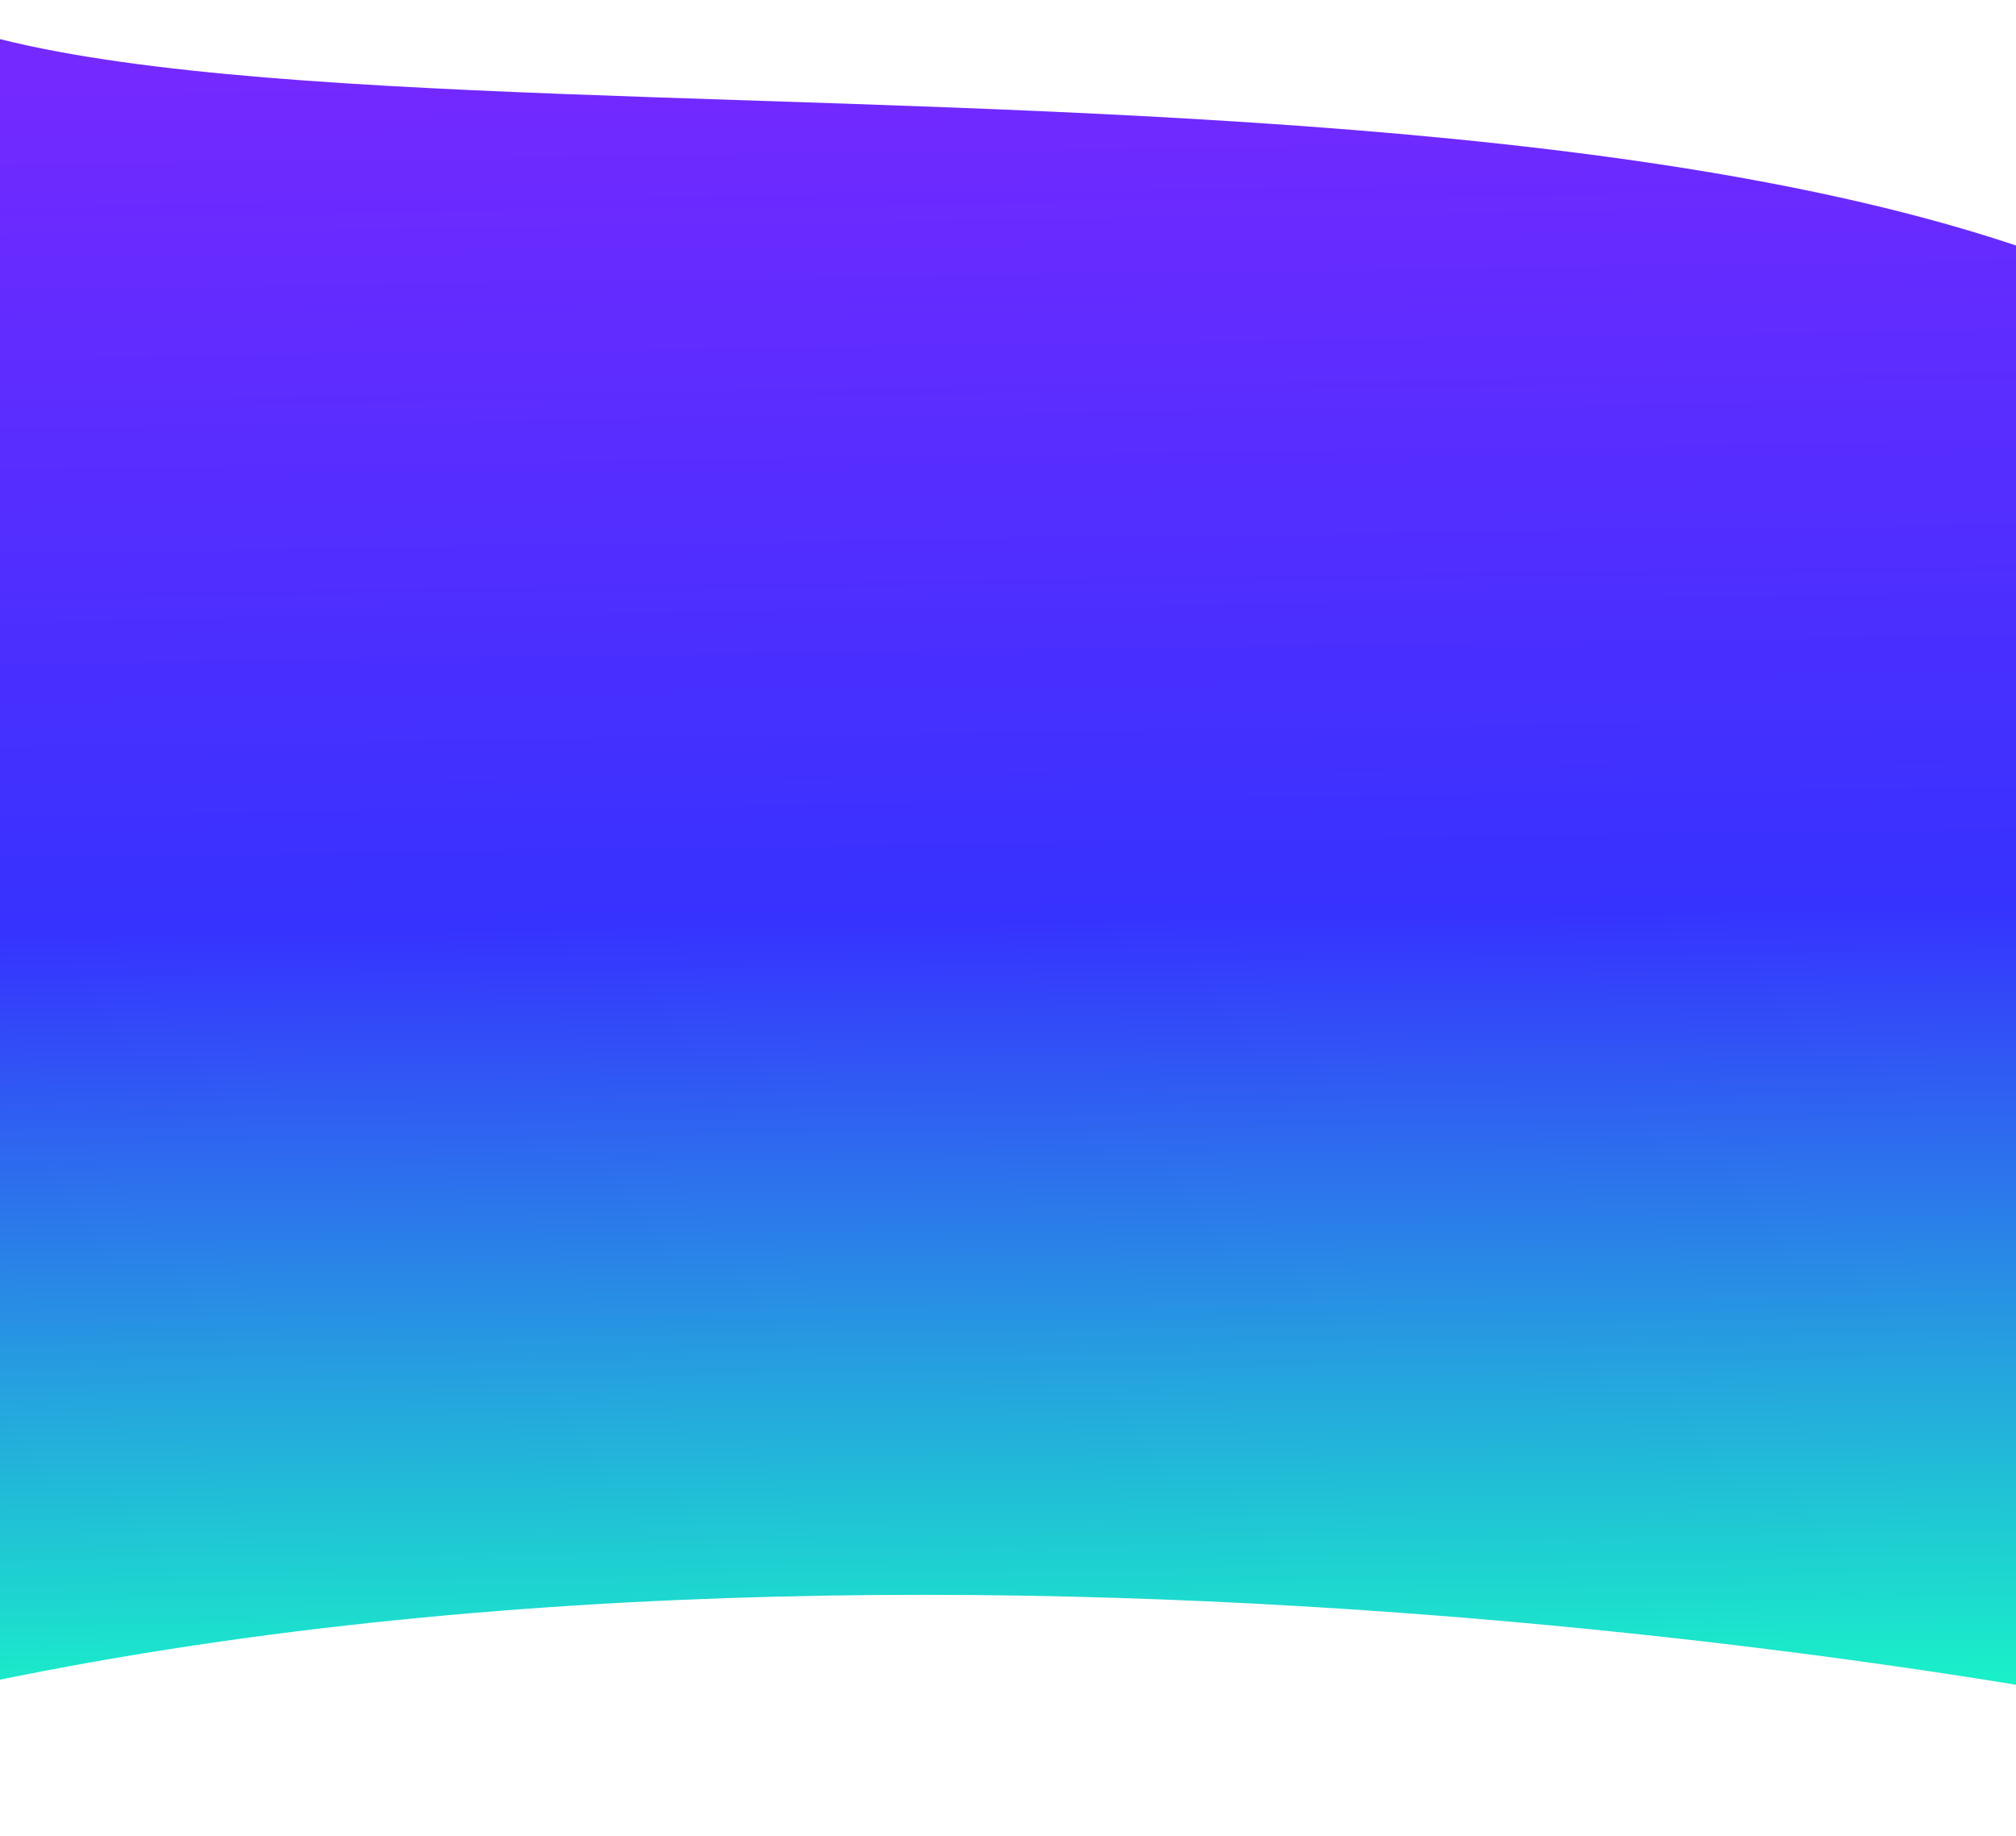 <?xml version="1.0" encoding="UTF-8" standalone="no"?>
<!-- Created with Inkscape (http://www.inkscape.org/) -->

<svg
   width="3843.393"
   height="3500"
   viewBox="0 0 3843.393 3500"
   version="1.1"
   id="svg5"
   inkscape:version="1.1.1 (c3084ef, 2021-09-22)"
   sodipodi:docname="bg-course-work.svg"
   xmlns:inkscape="http://www.inkscape.org/namespaces/inkscape"
   xmlns:sodipodi="http://sodipodi.sourceforge.net/DTD/sodipodi-0.dtd"
   xmlns:xlink="http://www.w3.org/1999/xlink"
   xmlns="http://www.w3.org/2000/svg"
   xmlns:svg="http://www.w3.org/2000/svg">
  <sodipodi:namedview
     id="namedview7"
     pagecolor="#ffffff"
     bordercolor="#999999"
     borderopacity="1"
     inkscape:pageshadow="0"
     inkscape:pageopacity="0"
     inkscape:pagecheckerboard="0"
     inkscape:document-units="px"
     showgrid="false"
     inkscape:zoom="0.090157456"
     inkscape:cx="1702.5769"
     inkscape:cy="2723.0138"
     inkscape:window-width="1440"
     inkscape:window-height="771"
     inkscape:window-x="0"
     inkscape:window-y="25"
     inkscape:window-maximized="0"
     inkscape:current-layer="layer3"
     fit-margin-top="0"
     fit-margin-left="0"
     fit-margin-right="0"
     fit-margin-bottom="0" />
  <defs
     id="defs2">
    <linearGradient
       inkscape:collect="always"
       id="linearGradient4948">
      <stop
         style="stop-color:#17ffc4;stop-opacity:1"
         offset="0"
         id="stop4944" />
      <stop
         style="stop-color:#3632ff;stop-opacity:1"
         offset="0.493"
         id="stop5176" />
      <stop
         style="stop-color:#7429ff;stop-opacity:1"
         offset="1"
         id="stop4946" />
    </linearGradient>
    <linearGradient
       inkscape:collect="always"
       id="linearGradient3303">
      <stop
         style="stop-color:#db1bbd;stop-opacity:1"
         offset="0"
         id="stop3299" />
      <stop
         style="stop-color:#8e25ff;stop-opacity:1"
         offset="1"
         id="stop3301" />
    </linearGradient>
    <linearGradient
       inkscape:collect="always"
       id="linearGradient1358">
      <stop
         style="stop-color:#3632ff;stop-opacity:1"
         offset="0"
         id="stop1354" />
      <stop
         style="stop-color:#8526ff;stop-opacity:1"
         offset="1"
         id="stop1356" />
    </linearGradient>
    <linearGradient
       inkscape:collect="always"
       xlink:href="#linearGradient1358"
       id="linearGradient1360"
       x1="3352.03"
       y1="-221.949"
       x2="716.929"
       y2="4034.787"
       gradientUnits="userSpaceOnUse"
       gradientTransform="matrix(1.035,0,0,0.982,-66.461,-1112.973)" />
    <linearGradient
       inkscape:collect="always"
       xlink:href="#linearGradient3303"
       id="linearGradient3497"
       gradientUnits="userSpaceOnUse"
       x1="402.441"
       y1="5066.223"
       x2="3127.953"
       y2="452.073"
       gradientTransform="matrix(1,0,0,0.911,-0.07,-439.789)" />
    <linearGradient
       inkscape:collect="always"
       xlink:href="#linearGradient4948"
       id="linearGradient4542"
       x1="-133.65"
       y1="5589.992"
       x2="-266.201"
       y2="166.376"
       gradientUnits="userSpaceOnUse"
       gradientTransform="matrix(1,0,0,0.595,0,47.975)" />
  </defs>
  <g
     inkscape:label="Lag 1"
     inkscape:groupmode="layer"
     id="layer1"
     transform="translate(2.776,0.667)"
     style="display:none">
    <path
       style="fill:url(#linearGradient1360);fill-opacity:1;stroke:#000000;stroke-width:1.112px;stroke-linecap:butt;stroke-linejoin:miter;stroke-opacity:1"
       d="M 3906.239,1470.227 C 3089.808,2922.149 1288.277,1749.411 794.829,2879.836 438.382,3696.41 -1222.299,3542.805 -1222.299,3542.805 L -66.245,722.695 l 0.804,-1834.574 3972.045,-1.208 z"
       id="path876"
       sodipodi:nodetypes="csccccc" />
  </g>
  <g
     inkscape:groupmode="layer"
     id="layer2"
     inkscape:label="Lag 2"
     style="display:none">
    <path
       style="fill:url(#linearGradient3497);fill-opacity:1;stroke:#000000;stroke-width:0.954px;stroke-linecap:butt;stroke-linejoin:miter;stroke-opacity:1"
       d="M -621.227,-45.846 C -22.254,560.22 410.337,1247.095 1231.152,731.939 2051.967,216.783 3715.755,-514.837 4192.732,591.514 c 657.694,1525.525 354.955,2739.374 354.955,2739.374 0,0 -1930.024,-265.594 -2750.839,481.887 -820.815,747.482 -2085.313,393.943 -2296.063,-191.921 -210.75,-585.864 -122.013,-3666.7 -122.013,-3666.7 z"
       id="path3195"
       sodipodi:nodetypes="csscssc" />
  </g>
  <g
     inkscape:groupmode="layer"
     id="layer3"
     inkscape:label="Lag 3">
    <path
       style="fill:url(#linearGradient4542);fill-opacity:1;stroke:none;stroke-width:0.771px;stroke-linecap:butt;stroke-linejoin:miter;stroke-opacity:1"
       d="M -266.201,-44.367 C 244.018,417.343 3693.538,-123.517 4492.141,865.861 4761.61,1199.703 4248.123,3167.813 4248.123,3167.813 l -66.55,105.534 c 0,0 -2417.992,-514.476 -4436.682,-13.192 -1108.143,275.176 -11.092,-3304.522 -11.092,-3304.522 z"
       id="path4534"
       sodipodi:nodetypes="csccsc" />
  </g>
</svg>
